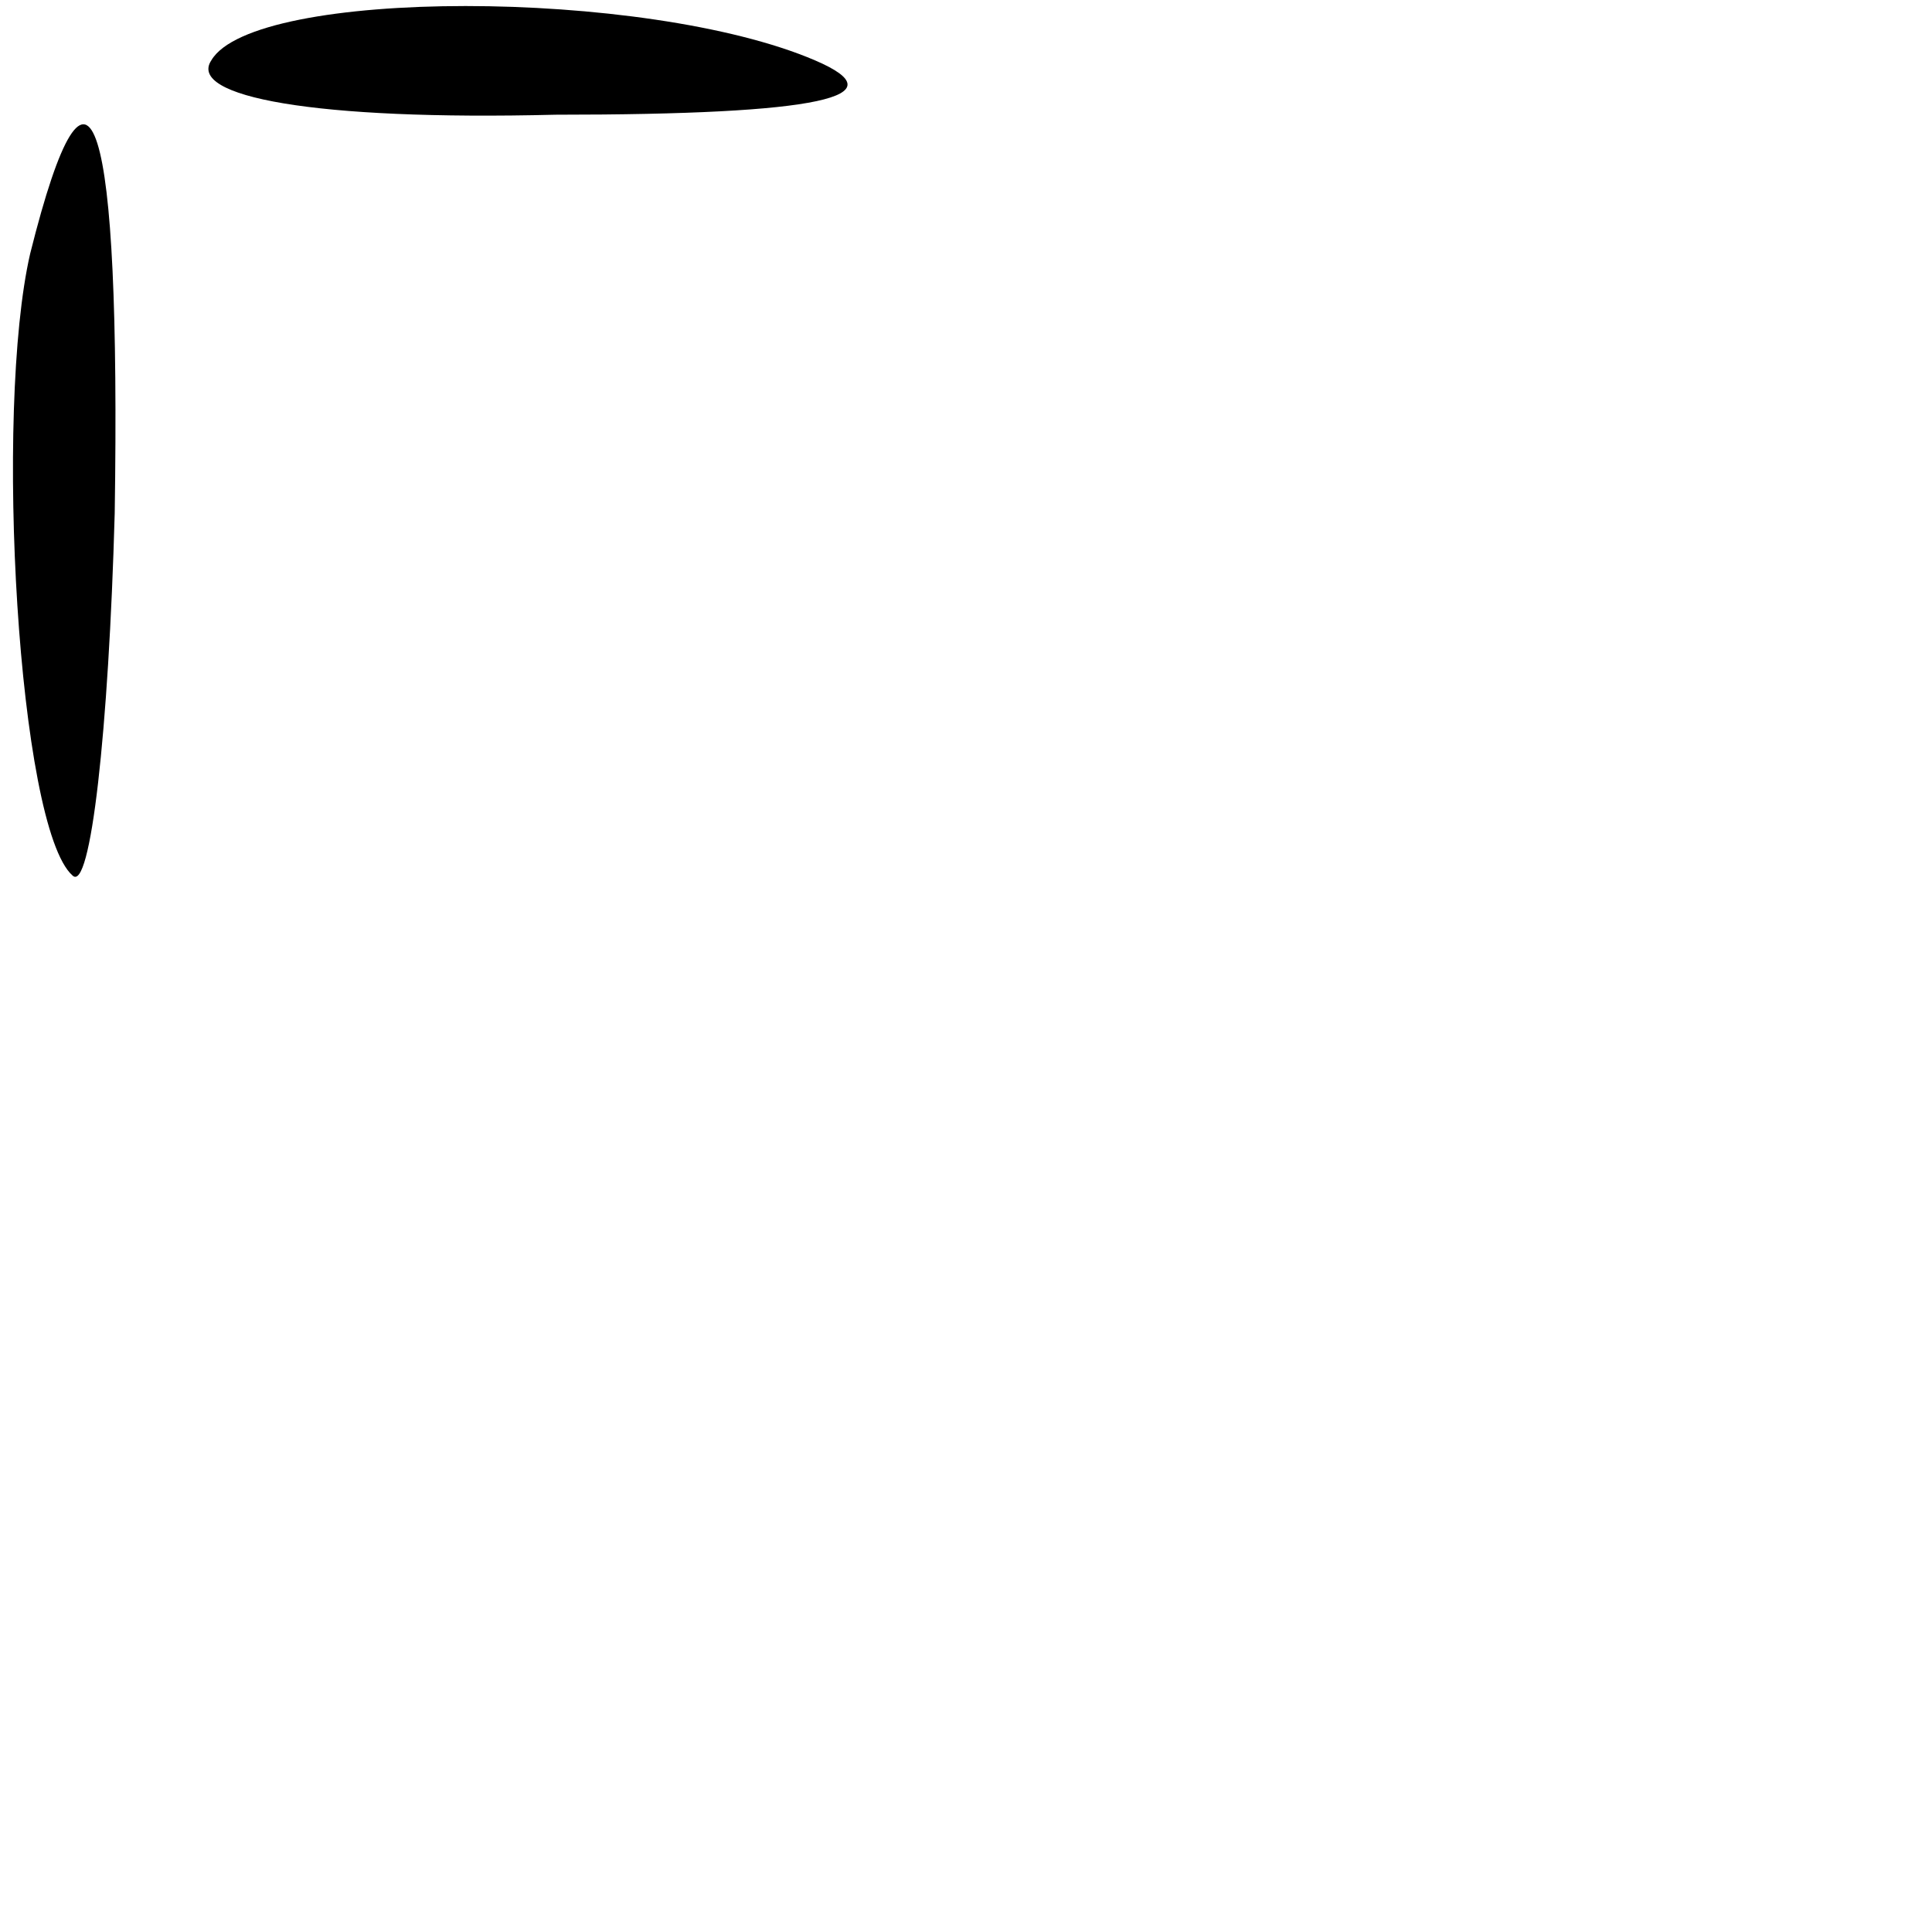 <?xml version="1.0" standalone="no"?>
<!DOCTYPE svg PUBLIC "-//W3C//DTD SVG 20010904//EN"
 "http://www.w3.org/TR/2001/REC-SVG-20010904/DTD/svg10.dtd">
<svg version="1.0" xmlns="http://www.w3.org/2000/svg"
 width="32pt" height="32pt" viewBox="0 0 32 32"
 preserveAspectRatio="xMidYMid meet">
<g transform="translate(0,32) scale(0.1,-0.1)"
fill="#000000" stroke="none">
<path fill="#000000" stroke="none" d="M35 310 c-4 -6 17 -10 57 -9 44 0 57 3
43 9 -28 12 -93 12 -100 0z"/>
<path fill="#000000" stroke="none" d="M5 278 c-6 -26 -2 -95 7 -103 3 -3 6
24 7 60 1 66 -4 83 -14 43z"/>
</g>
</svg>
